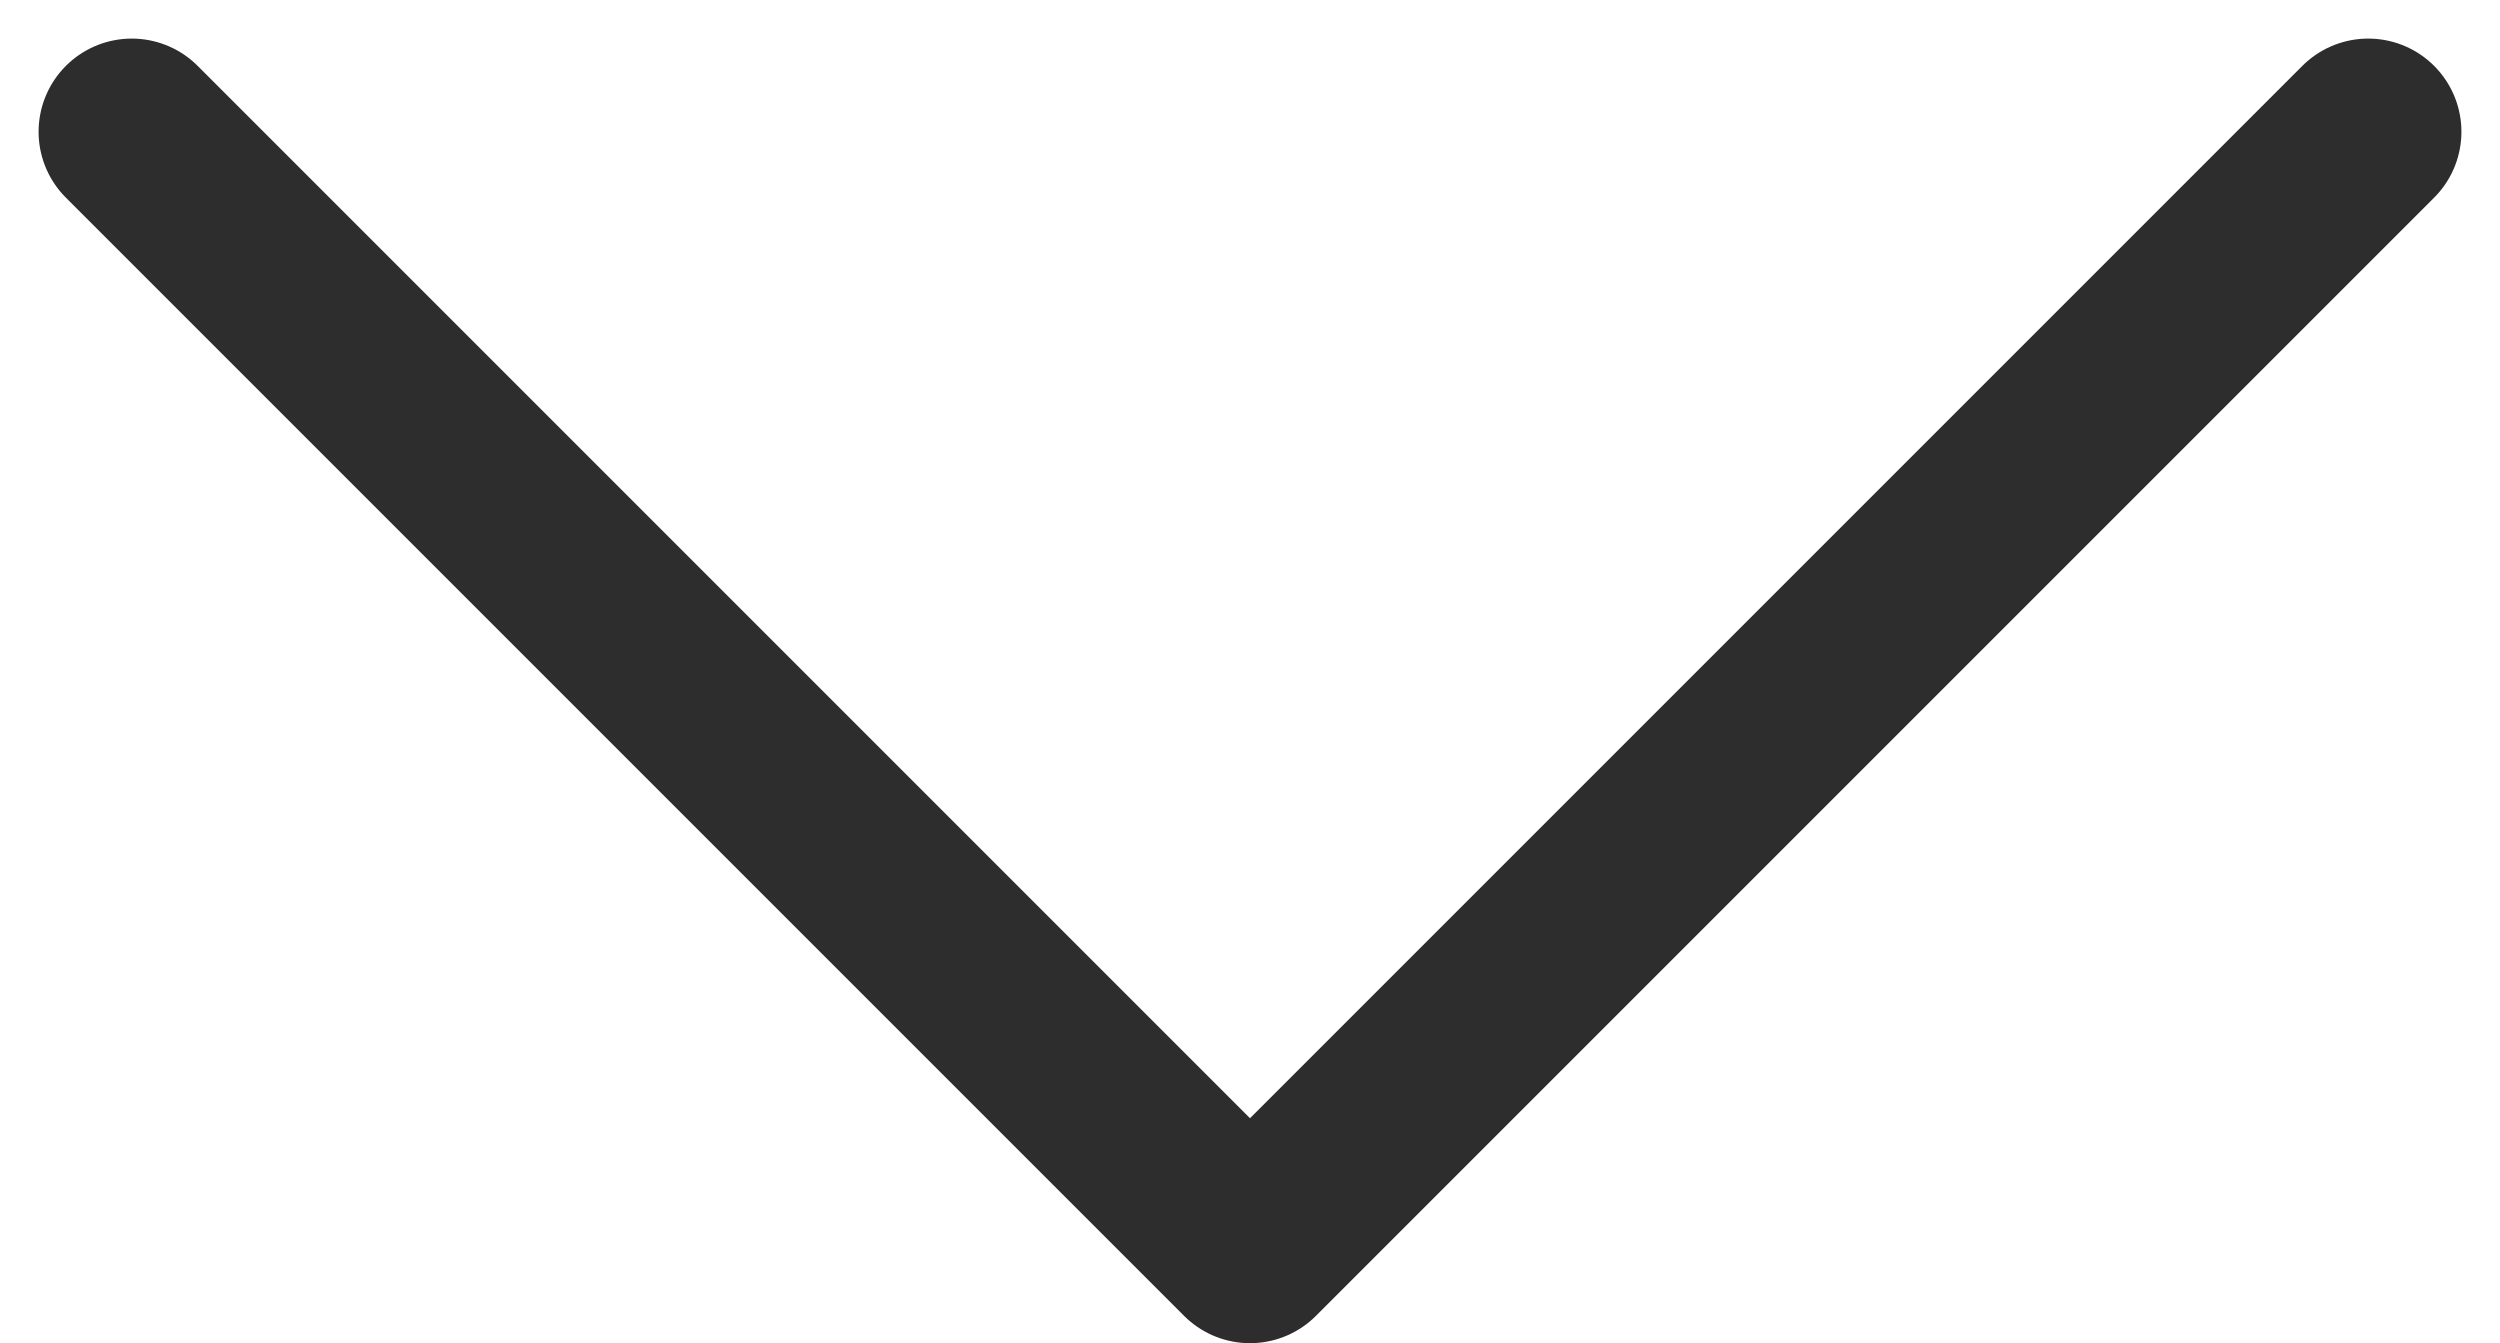 <svg xmlns="http://www.w3.org/2000/svg" width="13.414" height="7.207" viewBox="0 0 13.414 7.207">
  <path id="dropdown" d="M20.5,11.5l-6,6-6-6" transform="translate(-7.793 -10.793)" fill="none" stroke="#2d2d2d" stroke-linecap="round" stroke-linejoin="round" stroke-miterlimit="10" stroke-width="1"/>
</svg>
